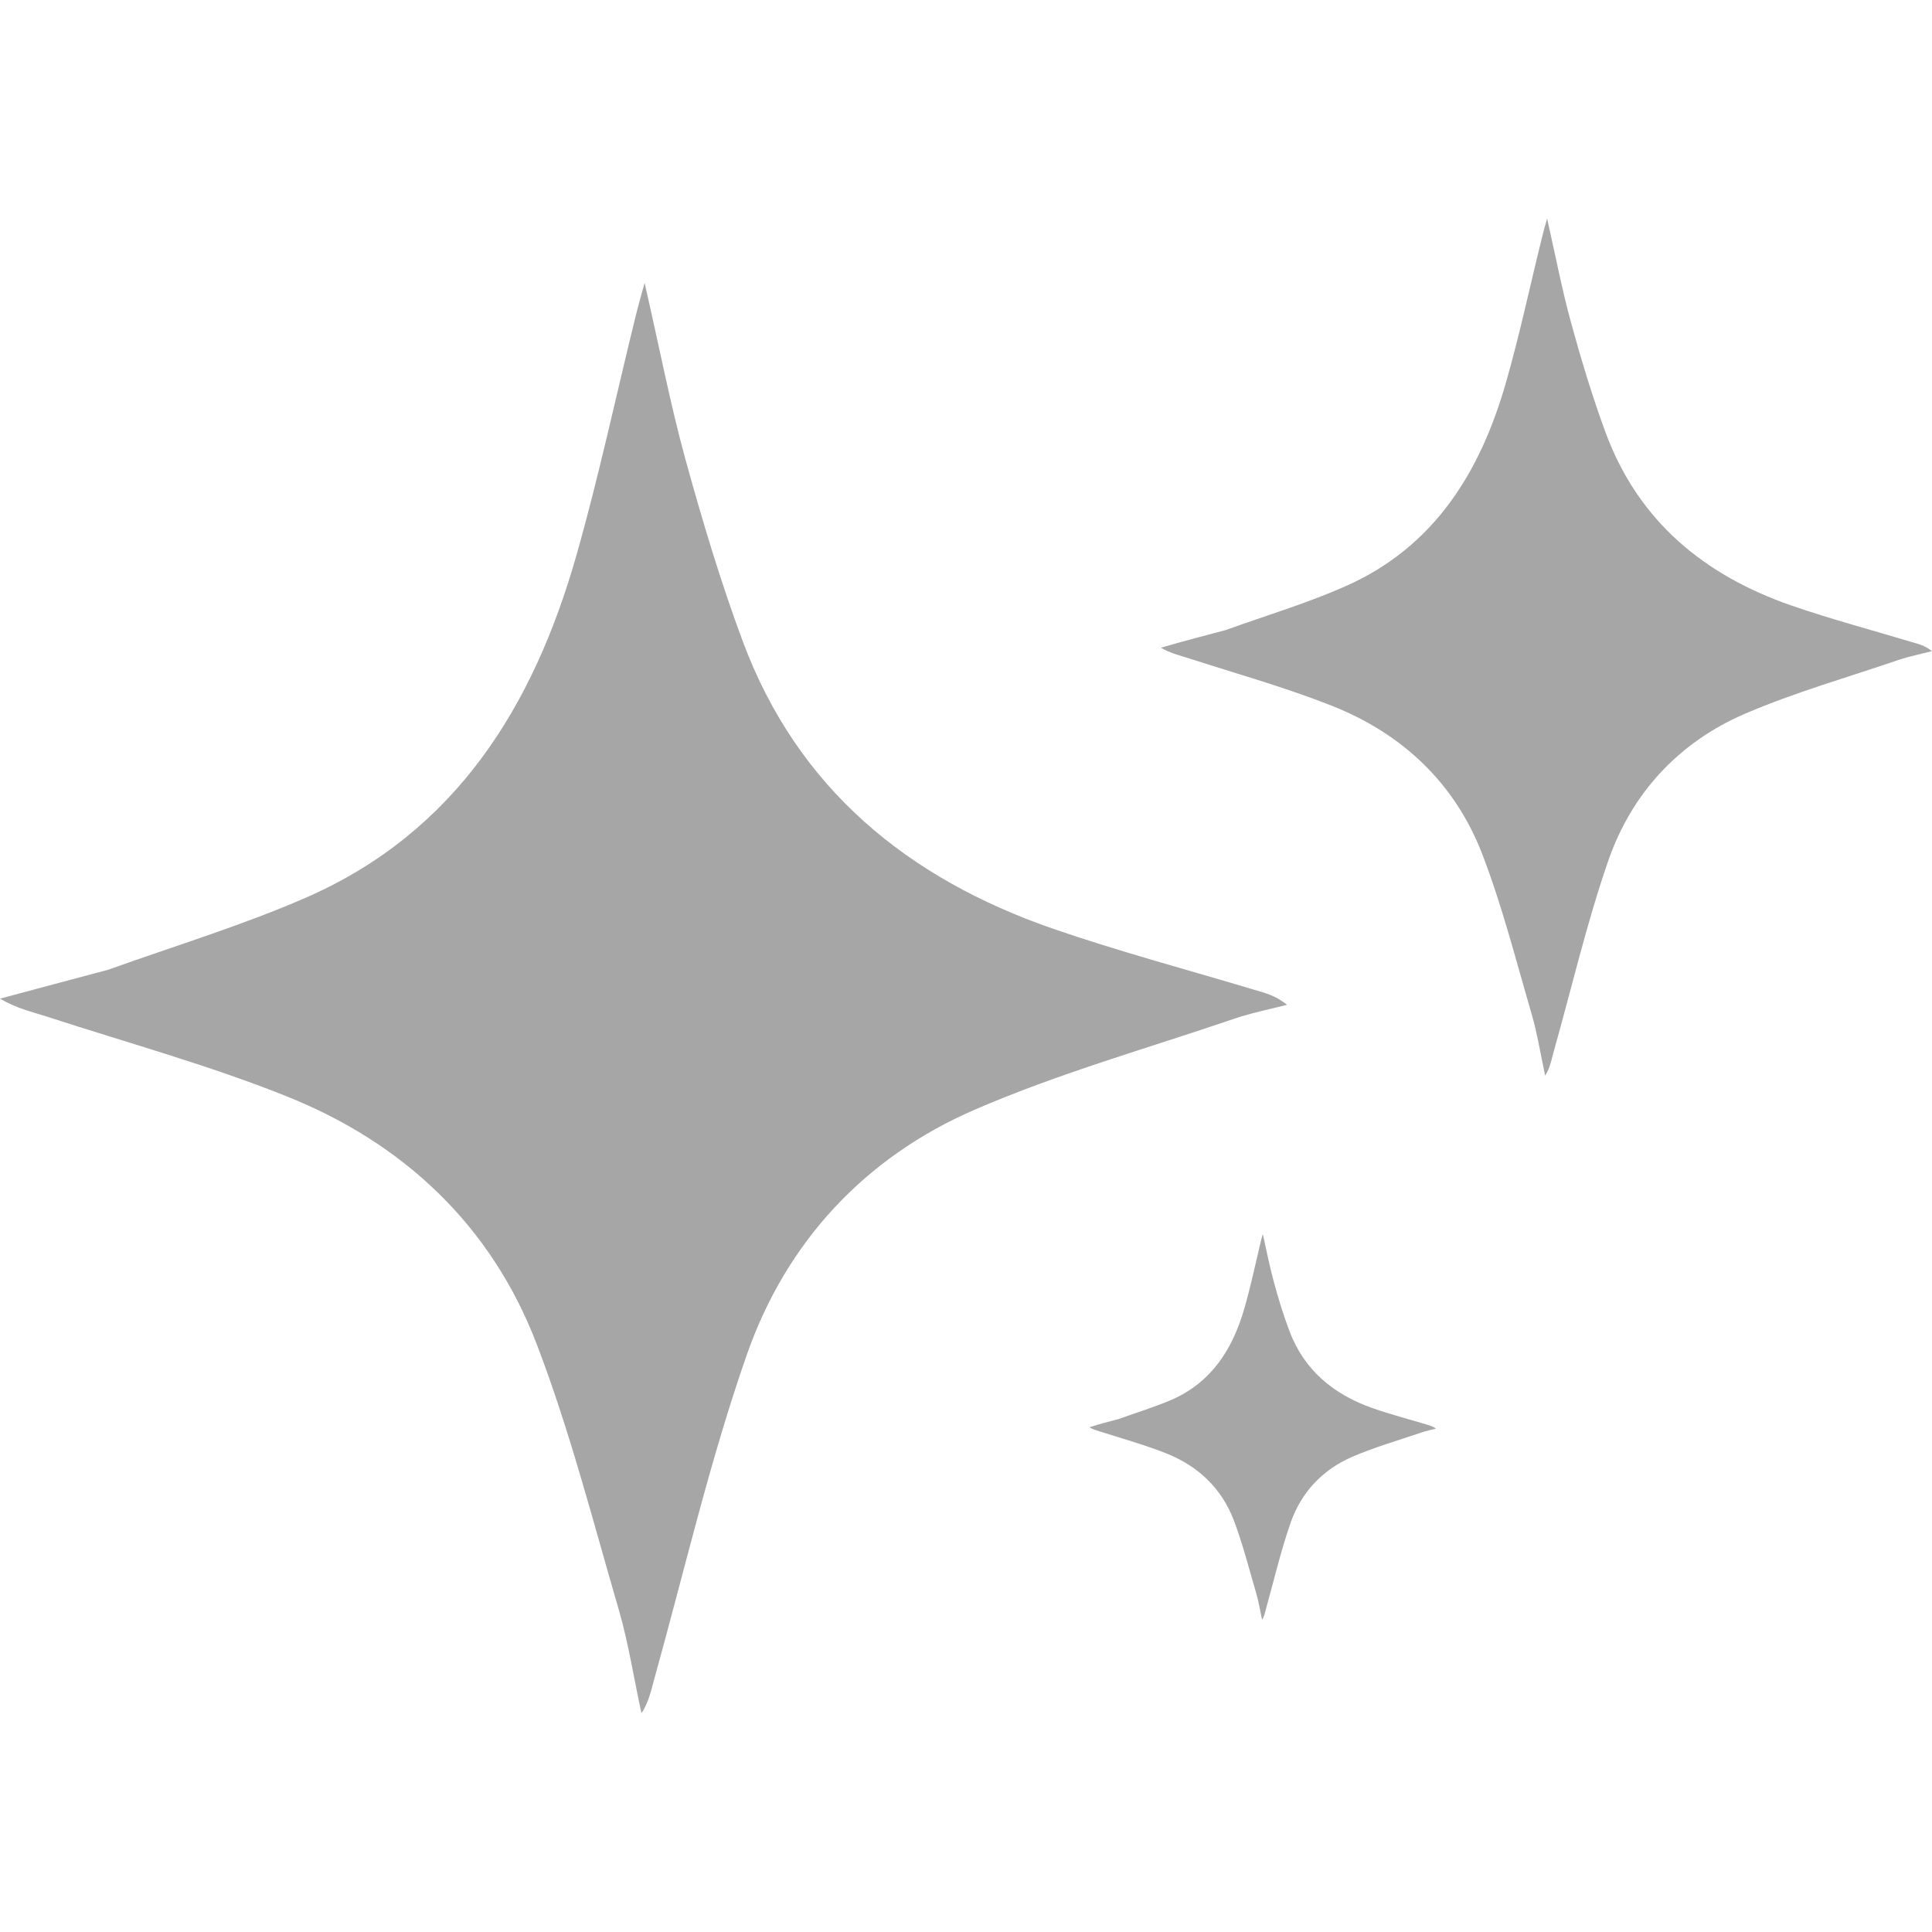 <svg xmlns="http://www.w3.org/2000/svg" xmlns:xlink="http://www.w3.org/1999/xlink" width="128" zoomAndPan="magnify" viewBox="0 0 96 96" height="128" preserveAspectRatio="xMidYMid meet" version="1.0"><defs><clipPath id="661a5ce758"><path d="M 0 14 L 64 14 L 64 85.109 L 0 85.109 Z M 0 14 " clip-rule="nonzero"/></clipPath><clipPath id="d6e7a9fb06"><path d="M 57 10.859 L 96 10.859 L 96 54 L 57 54 Z M 57 10.859 " clip-rule="nonzero"/></clipPath></defs><g clip-path="url(#661a5ce758)"><path fill="#a6a6a6" d="M 5.371 48.188 C 8.75 46.977 12.082 45.969 15.25 44.582 C 22.652 41.328 26.488 35.109 28.621 27.668 C 29.762 23.668 30.625 19.59 31.625 15.547 C 31.711 15.191 31.816 14.832 32.031 14.059 C 32.766 17.262 33.301 20.062 34.055 22.812 C 34.898 25.867 35.809 28.918 36.914 31.883 C 39.637 39.188 45.117 43.652 52.305 46.141 C 55.582 47.273 58.941 48.168 62.266 49.164 C 62.816 49.328 63.379 49.453 63.949 49.93 C 63.078 50.152 62.188 50.328 61.336 50.617 C 57.023 52.09 52.617 53.328 48.449 55.133 C 42.977 57.496 39.062 61.719 37.105 67.328 C 35.266 72.59 34.008 78.062 32.504 83.449 C 32.352 84 32.242 84.562 31.875 85.133 C 31.496 83.41 31.234 81.656 30.742 79.969 C 29.453 75.551 28.309 71.066 26.664 66.777 C 24.406 60.887 20.047 56.789 14.215 54.465 C 10.359 52.922 6.34 51.82 2.379 50.531 C 1.602 50.277 0.797 50.105 0.004 49.621 C 1.758 49.156 3.5 48.68 5.371 48.188 Z M 5.371 48.188 " fill-opacity="1" fill-rule="nonzero"/></g><g clip-path="url(#d6e7a9fb06)"><path fill="#a6a6a6" d="M 60.898 31.309 C 62.922 30.582 64.918 29.984 66.816 29.148 C 71.254 27.203 73.551 23.473 74.828 19.016 C 75.516 16.625 76.031 14.172 76.633 11.75 C 76.68 11.539 76.746 11.316 76.875 10.859 C 77.309 12.777 77.629 14.465 78.086 16.109 C 78.59 17.941 79.141 19.762 79.801 21.547 C 81.438 25.926 84.711 28.598 89.02 30.09 C 90.988 30.77 92.992 31.301 94.988 31.902 C 95.316 31.996 95.656 32.074 95.996 32.355 C 95.473 32.492 94.941 32.598 94.426 32.762 C 91.852 33.645 89.207 34.391 86.707 35.465 C 83.422 36.879 81.078 39.41 79.914 42.77 C 78.82 45.93 78.066 49.211 77.152 52.438 C 77.066 52.77 77 53.105 76.777 53.445 C 76.555 52.41 76.391 51.363 76.098 50.355 C 75.324 47.711 74.645 45.02 73.656 42.449 C 72.301 38.926 69.695 36.465 66.199 35.078 C 63.883 34.16 61.48 33.488 59.105 32.723 C 58.641 32.57 58.156 32.465 57.684 32.184 C 58.73 31.883 59.773 31.602 60.898 31.309 Z M 60.898 31.309 " fill-opacity="1" fill-rule="nonzero"/></g><path fill="#a6a6a6" d="M 55.57 70.516 C 56.48 70.188 57.383 69.914 58.234 69.547 C 60.23 68.664 61.266 67 61.84 64.984 C 62.148 63.91 62.383 62.805 62.641 61.719 C 62.66 61.621 62.691 61.523 62.75 61.32 C 62.941 62.184 63.09 62.941 63.293 63.684 C 63.516 64.508 63.766 65.332 64.066 66.125 C 64.805 68.094 66.273 69.293 68.211 69.973 C 69.094 70.281 69.996 70.516 70.895 70.785 C 71.043 70.836 71.195 70.863 71.352 70.988 C 71.117 71.047 70.875 71.098 70.645 71.176 C 69.48 71.57 68.301 71.91 67.176 72.395 C 65.703 73.035 64.648 74.168 64.125 75.68 C 63.629 77.102 63.293 78.574 62.883 80.027 C 62.848 80.172 62.816 80.328 62.711 80.484 C 62.613 80.02 62.535 79.543 62.398 79.09 C 62.051 77.898 61.742 76.688 61.305 75.535 C 60.695 73.945 59.523 72.84 57.953 72.219 C 56.918 71.805 55.832 71.504 54.766 71.164 C 54.555 71.098 54.34 71.047 54.129 70.922 C 54.602 70.766 55.078 70.641 55.57 70.516 Z M 55.57 70.516 " fill-opacity="1" fill-rule="nonzero"/></svg>